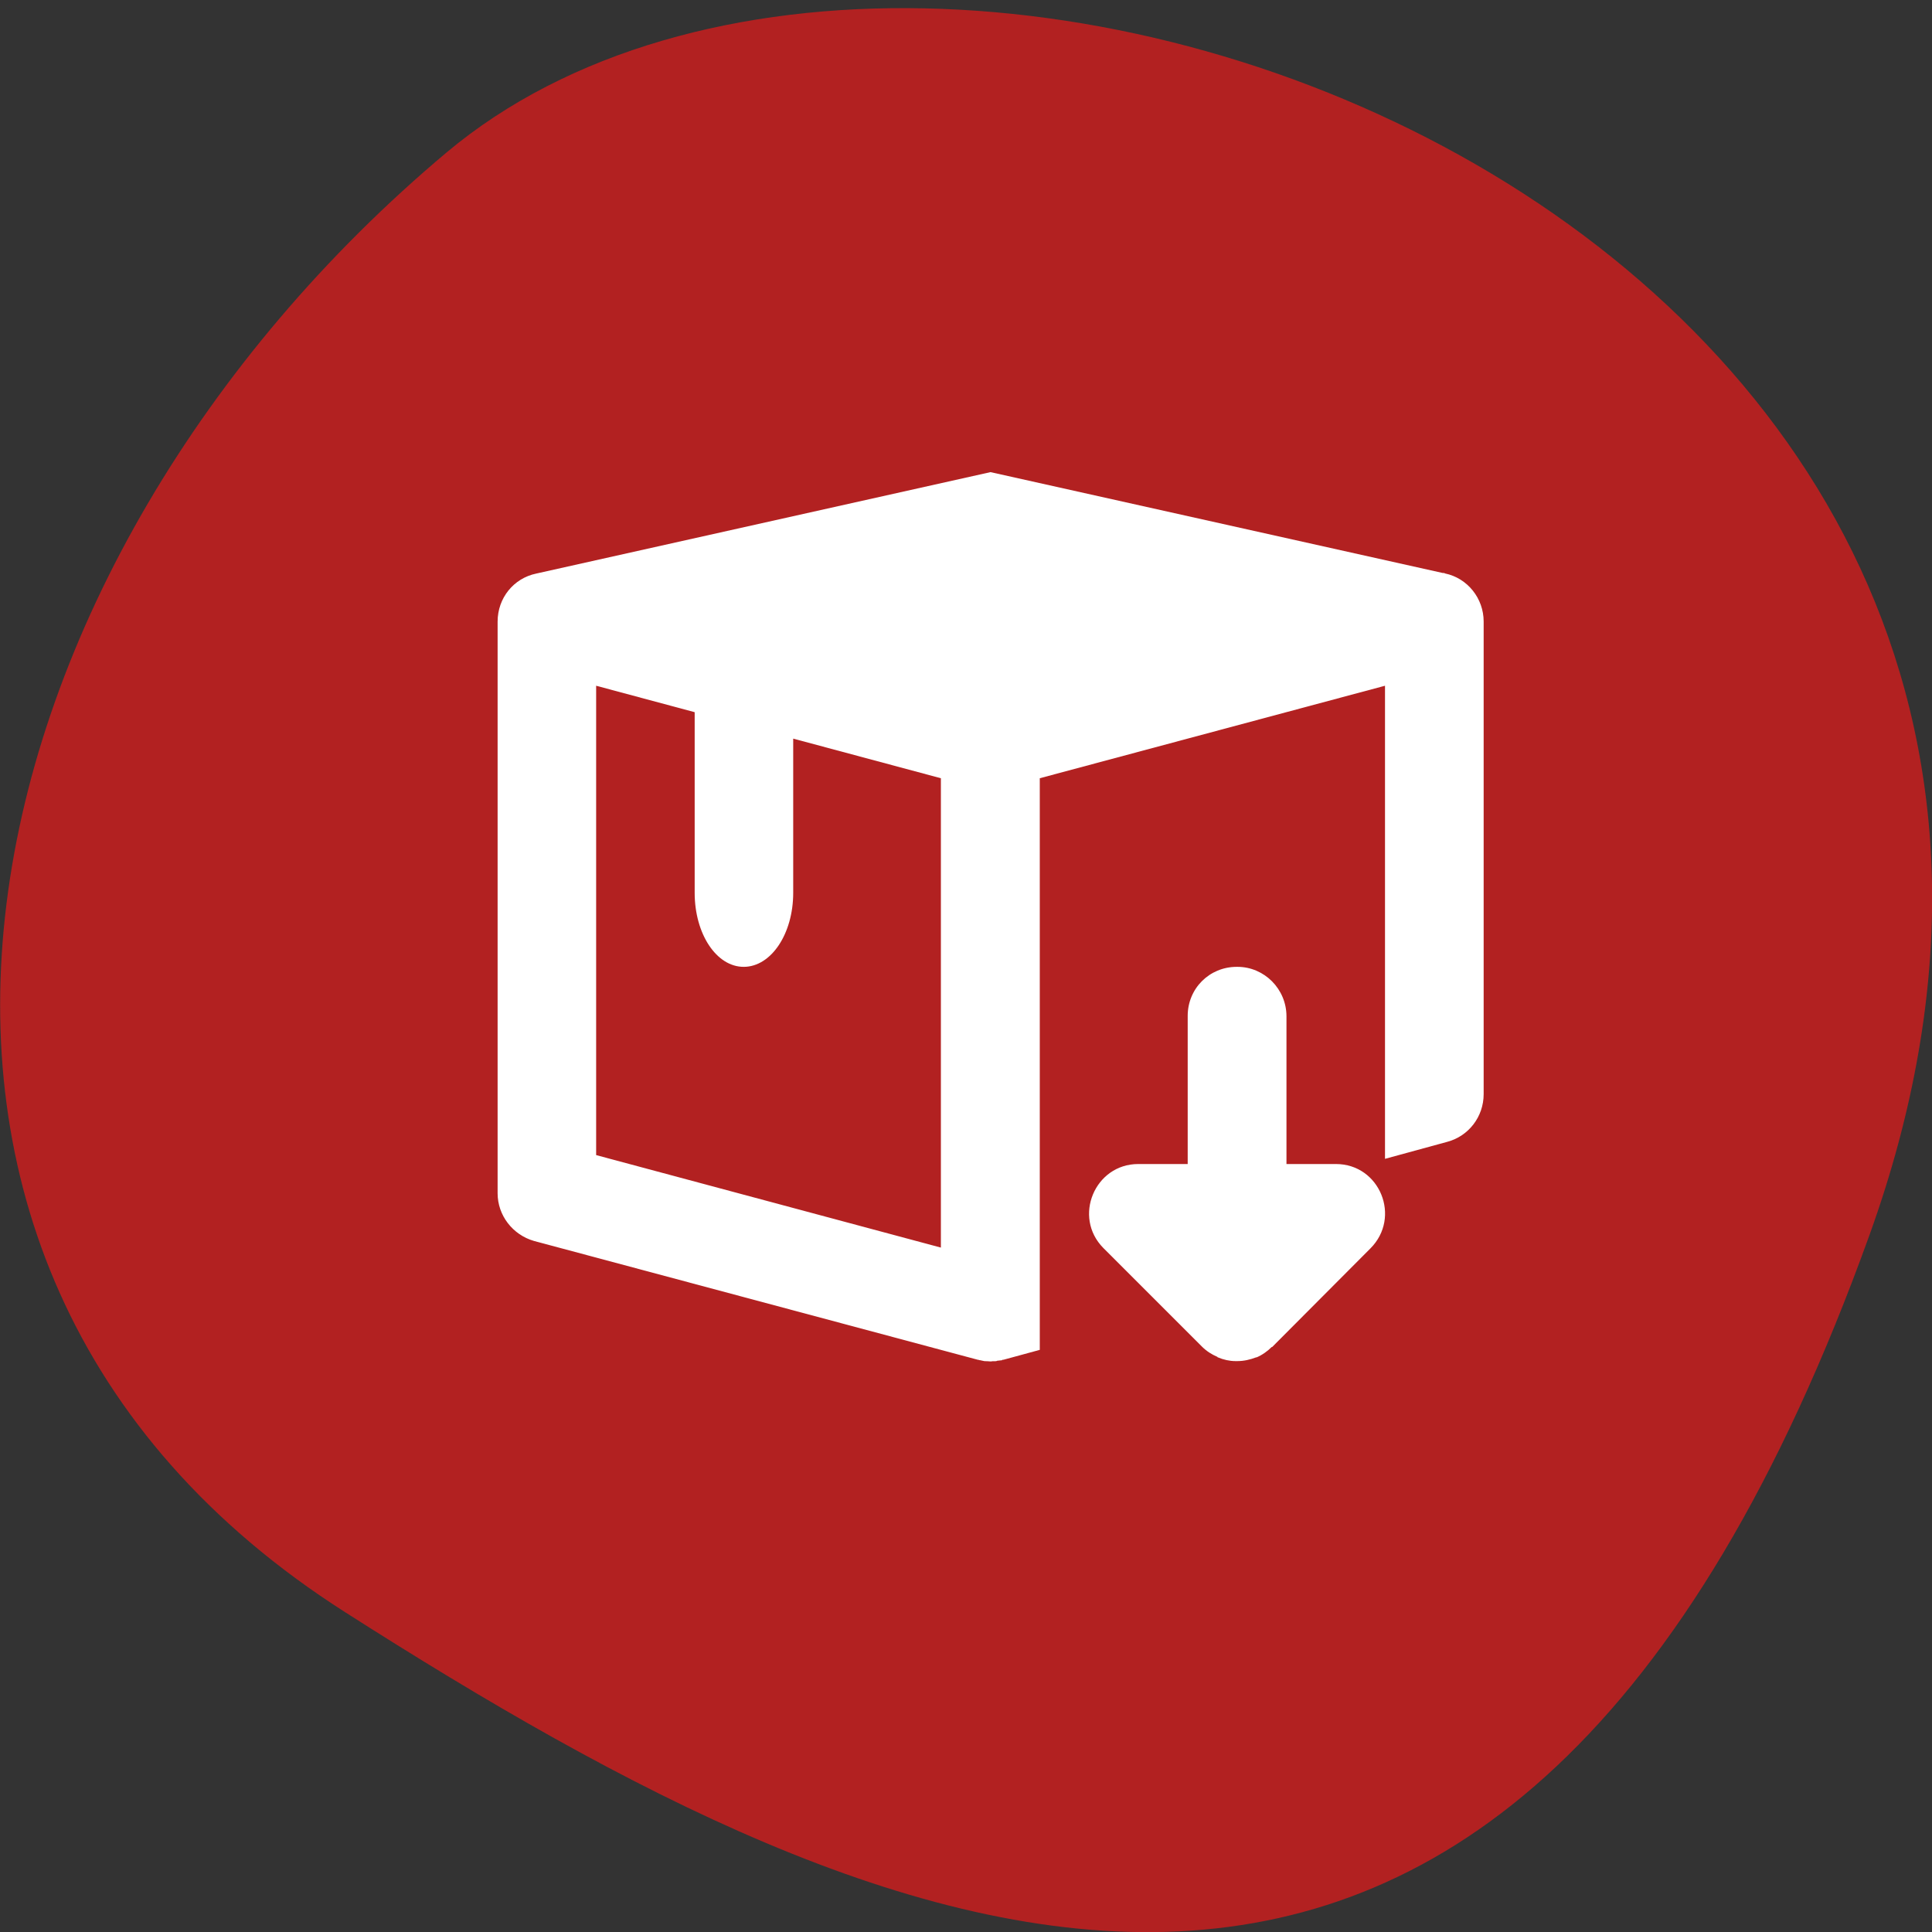 <svg xmlns="http://www.w3.org/2000/svg" viewBox="0 0 16 16"><rect x="0" y="0" width="16" height="16" fill="#333333" stroke="none"/><path d="m 15.484 10.223 c 2.984 -8.301 -7.75 -12.34 -11.785 -8.961 c -4.03 3.383 -5.41 9.176 -0.84 12.09 c 4.566 2.914 9.637 5.176 12.625 -3.129" fill="#b22121"/><path d="m 8.203 3.91 l -3.762 0.84 c -0.188 0.039 -0.32 0.203 -0.32 0.398 v 4.734 c 0 0.184 0.125 0.344 0.301 0.395 l 3.676 0.984 c 0.008 0 0.012 0.004 0.02 0.004 c 0.008 0 0.012 0.004 0.02 0.004 c 0.012 0.004 0.027 0.004 0.039 0.004 c 0.016 0 0.027 0.004 0.043 0 c 0.004 0 0.008 0 0.016 0 c 0.008 0 0.016 0 0.023 -0.004 c 0.012 0 0.027 -0.004 0.039 -0.004 c 0 0 0 0 0.004 -0.004 c 0 0 0.004 0 0.008 0 l 0.301 -0.082 v -4.734 l 2.859 -0.766 v 3.918 l 0.516 -0.141 c 0.176 -0.047 0.301 -0.207 0.301 -0.395 v -3.914 c 0 -0.191 -0.133 -0.359 -0.32 -0.398 c -0.004 -0.004 -0.012 -0.004 -0.02 -0.004 m -7.01 0.934 l 0.816 0.219 v 1.496 c 0 0.34 0.18 0.613 0.406 0.613 c 0.227 0 0.41 -0.273 0.41 -0.613 v -1.277 l 1.223 0.328 v 3.887 l -2.855 -0.766 m 5.305 -1.559 c -0.227 0 -0.406 0.18 -0.406 0.406 v 1.227 h -0.41 c -0.359 0 -0.543 0.438 -0.289 0.695 l 0.816 0.816 c 0.039 0.039 0.082 0.066 0.129 0.086 c 0 0.004 0.004 0.004 0.004 0.004 c 0.047 0.02 0.098 0.031 0.145 0.031 c 0.004 0 0.008 0 0.012 0 h 0.004 c 0.055 0 0.105 -0.012 0.156 -0.031 h 0.004 c 0.047 -0.02 0.09 -0.051 0.125 -0.086 h 0.004 l 0.813 -0.816 c 0.258 -0.258 0.078 -0.699 -0.285 -0.699 h -0.41 v -1.223 c 0 -0.227 -0.184 -0.41 -0.406 -0.41" fill="#fff"/></svg>